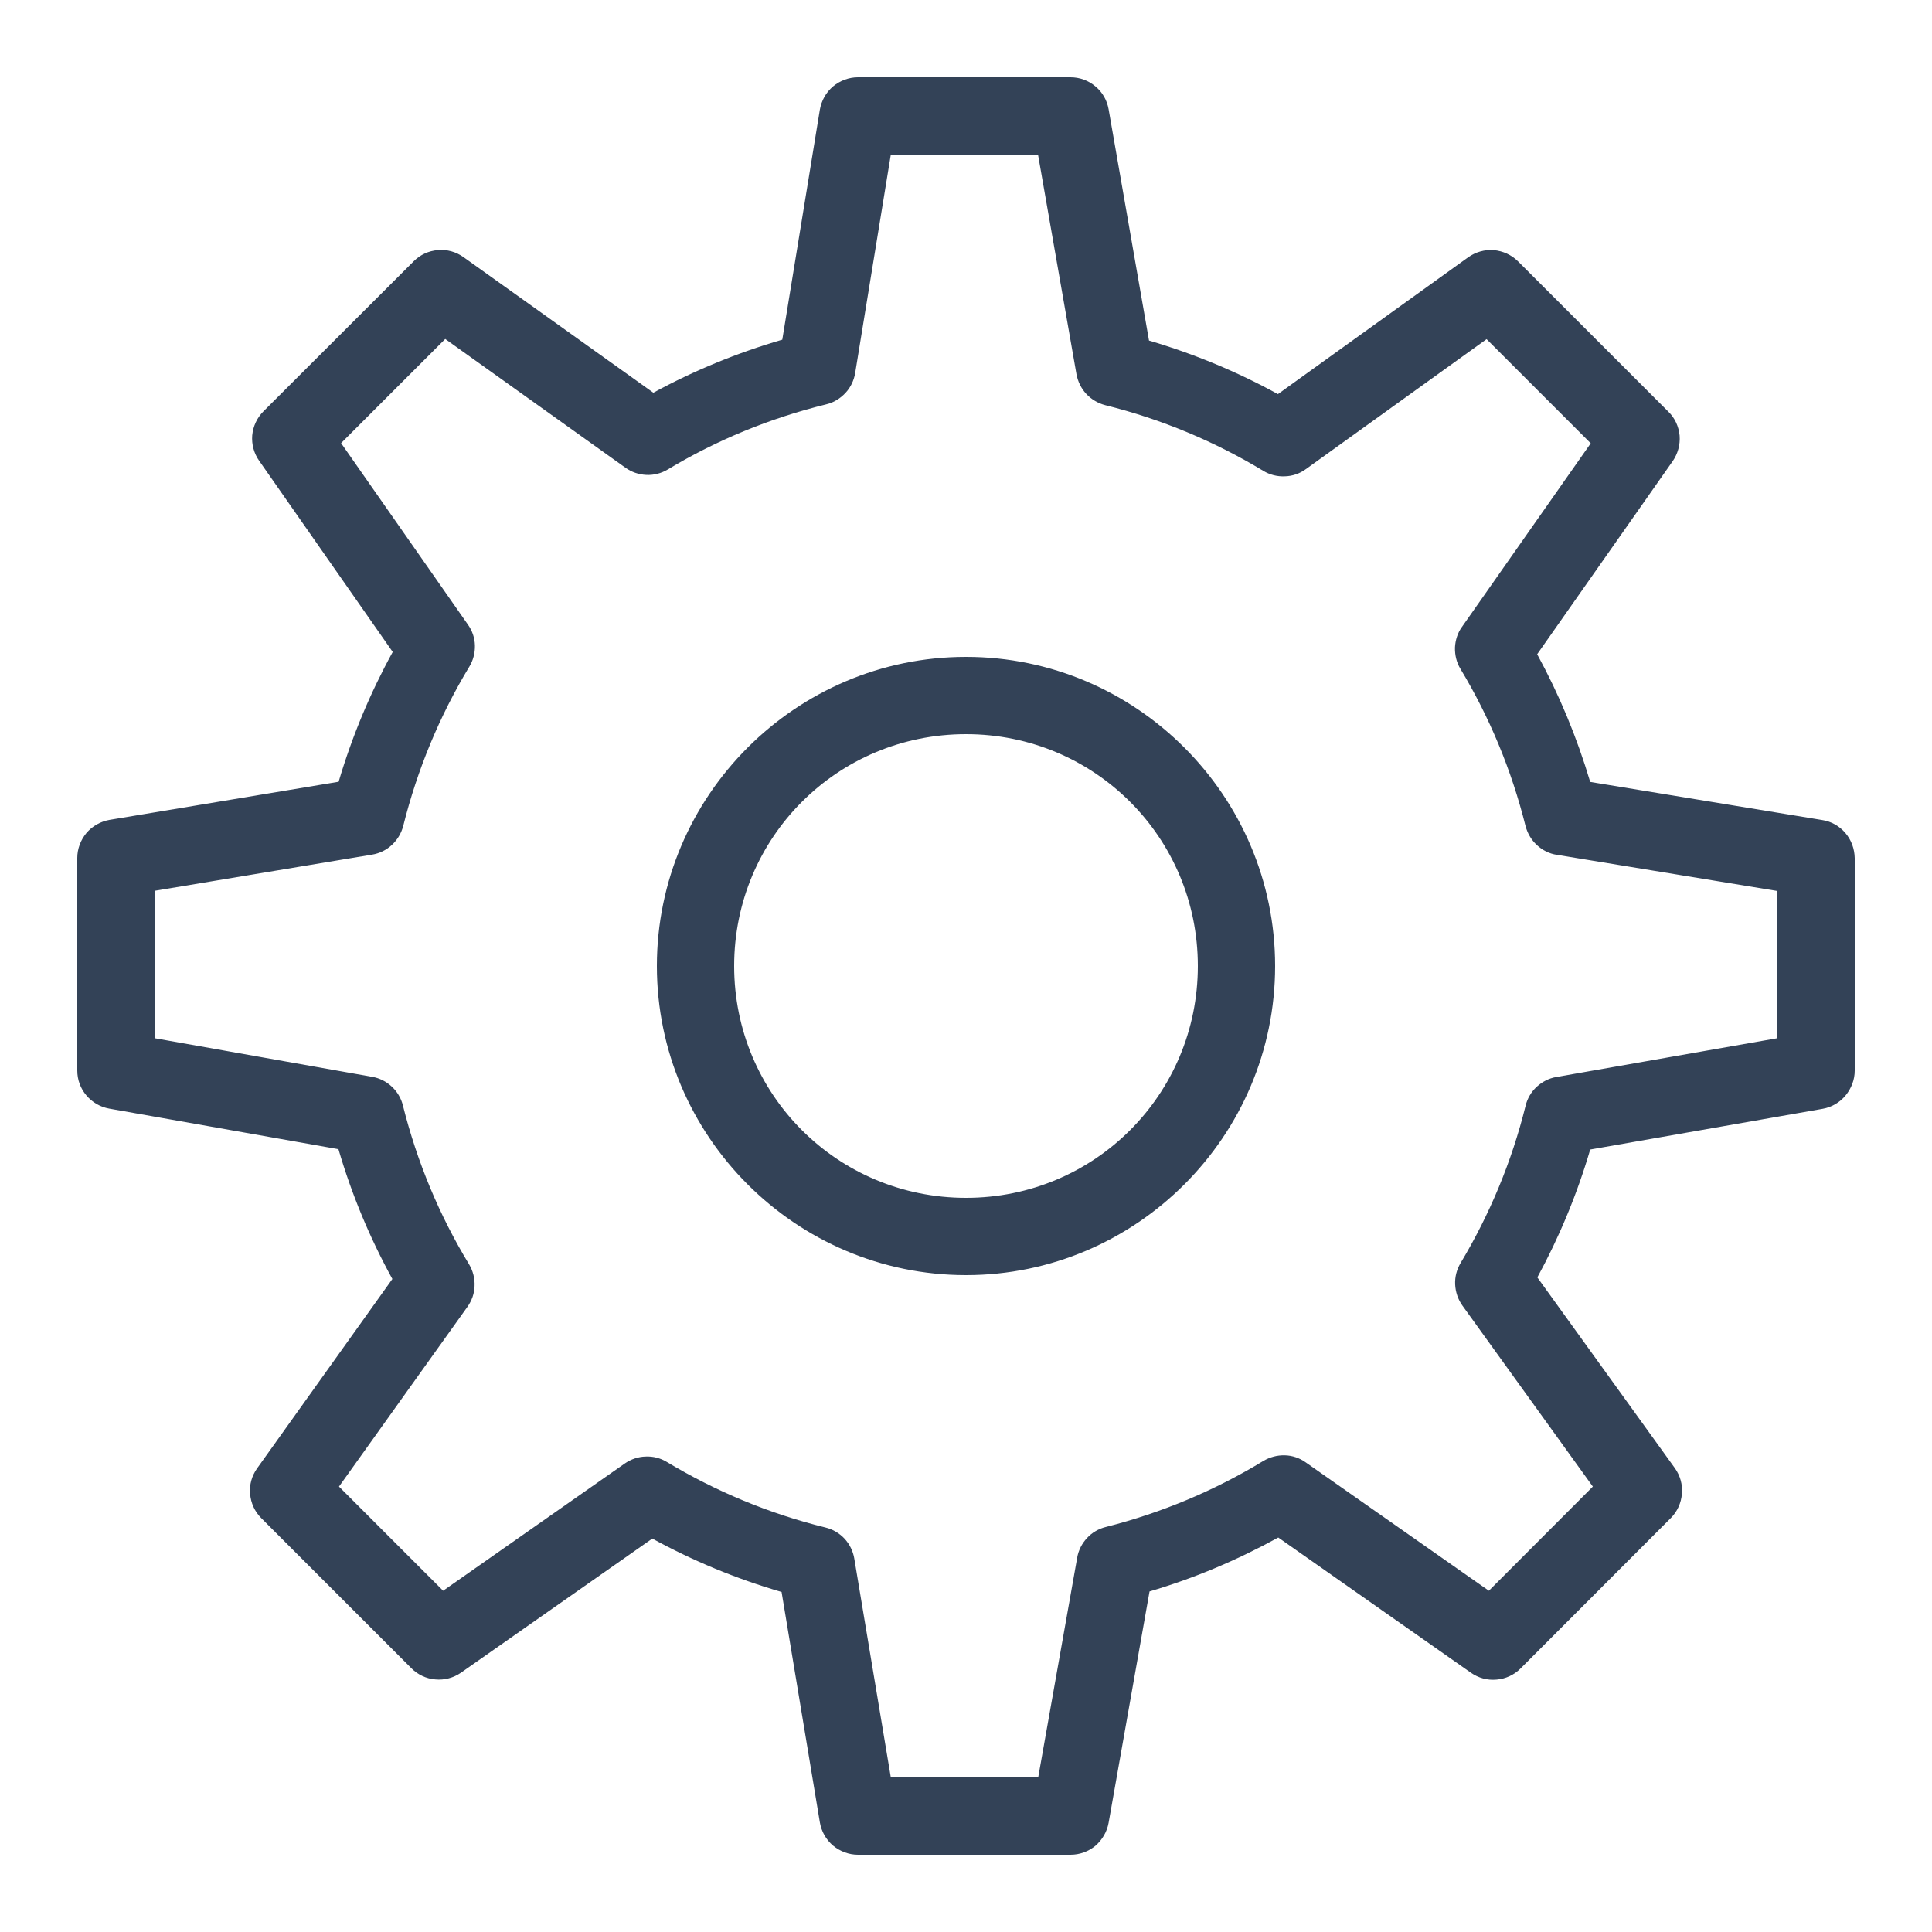 <svg width="11" height="11" viewBox="0 0 11 11" fill="none" xmlns="http://www.w3.org/2000/svg">
<path d="M4.885 0.44C4.833 0.44 4.783 0.459 4.743 0.492C4.703 0.526 4.677 0.573 4.668 0.624L4.454 1.934C4.197 2.009 3.951 2.11 3.72 2.236L2.639 1.464C2.597 1.434 2.545 1.419 2.493 1.424C2.441 1.428 2.393 1.45 2.356 1.487L1.5 2.342C1.463 2.379 1.441 2.427 1.436 2.479C1.432 2.53 1.446 2.582 1.476 2.624L2.236 3.712C2.108 3.945 2.005 4.191 1.928 4.451L0.624 4.668C0.573 4.677 0.526 4.703 0.492 4.743C0.459 4.783 0.44 4.833 0.44 4.885V6.095C0.44 6.147 0.458 6.197 0.492 6.237C0.525 6.276 0.571 6.303 0.622 6.312L1.927 6.543C2.003 6.803 2.106 7.049 2.234 7.282L1.464 8.36C1.434 8.402 1.419 8.454 1.424 8.505C1.428 8.557 1.45 8.606 1.487 8.643L2.343 9.499C2.379 9.535 2.427 9.558 2.479 9.562C2.53 9.567 2.582 9.553 2.624 9.524L3.714 8.76C3.946 8.887 4.192 8.989 4.45 9.064L4.668 10.376C4.677 10.428 4.703 10.474 4.743 10.508C4.783 10.541 4.833 10.56 4.885 10.56H6.095C6.147 10.56 6.197 10.542 6.237 10.509C6.276 10.475 6.303 10.429 6.312 10.378L6.545 9.061C6.803 8.985 7.047 8.881 7.278 8.754L8.375 9.524C8.418 9.554 8.469 9.568 8.521 9.563C8.572 9.559 8.621 9.536 8.657 9.5L9.513 8.643C9.55 8.606 9.572 8.557 9.576 8.505C9.581 8.453 9.566 8.401 9.536 8.359L8.753 7.273C8.878 7.043 8.979 6.8 9.054 6.545L10.378 6.313C10.429 6.304 10.475 6.277 10.508 6.237C10.541 6.197 10.56 6.147 10.56 6.096V4.886C10.559 4.833 10.541 4.783 10.507 4.743C10.473 4.703 10.427 4.677 10.375 4.669L9.054 4.452C8.978 4.197 8.877 3.954 8.752 3.725L9.524 2.625C9.553 2.583 9.567 2.532 9.563 2.48C9.558 2.428 9.536 2.38 9.499 2.344L8.643 1.488C8.606 1.451 8.557 1.429 8.505 1.424C8.453 1.42 8.401 1.435 8.359 1.465L7.276 2.244C7.045 2.117 6.8 2.015 6.542 1.939L6.312 0.622C6.303 0.571 6.277 0.525 6.237 0.492C6.197 0.458 6.147 0.44 6.095 0.44H4.885ZM5.072 0.88H5.91L6.129 2.131C6.137 2.173 6.156 2.212 6.185 2.243C6.214 2.274 6.251 2.296 6.293 2.307C6.615 2.387 6.917 2.514 7.193 2.681C7.229 2.703 7.272 2.714 7.315 2.712C7.358 2.711 7.4 2.697 7.435 2.671L8.464 1.931L9.057 2.524L8.324 3.569C8.299 3.603 8.286 3.645 8.284 3.687C8.283 3.73 8.293 3.772 8.315 3.808C8.481 4.084 8.606 4.384 8.686 4.704C8.697 4.745 8.719 4.783 8.751 4.812C8.782 4.841 8.822 4.861 8.864 4.867L10.12 5.073V5.911L8.861 6.132C8.819 6.139 8.781 6.159 8.749 6.188C8.718 6.217 8.696 6.254 8.686 6.296C8.607 6.615 8.481 6.916 8.316 7.191C8.294 7.228 8.283 7.27 8.285 7.313C8.287 7.356 8.301 7.398 8.326 7.433L9.069 8.464L8.477 9.057L7.434 8.326C7.399 8.301 7.358 8.287 7.315 8.286C7.272 8.285 7.23 8.296 7.193 8.318C6.919 8.485 6.616 8.613 6.296 8.694C6.255 8.704 6.217 8.726 6.189 8.757C6.16 8.788 6.14 8.827 6.133 8.869L5.911 10.12H5.072L4.864 8.874C4.857 8.832 4.838 8.793 4.809 8.761C4.78 8.73 4.742 8.707 4.7 8.697C4.378 8.618 4.075 8.491 3.797 8.324C3.761 8.302 3.719 8.291 3.676 8.293C3.634 8.294 3.593 8.308 3.558 8.332L2.523 9.057L1.93 8.464L2.661 7.441C2.686 7.406 2.701 7.365 2.702 7.322C2.704 7.279 2.693 7.236 2.671 7.199C2.502 6.921 2.375 6.617 2.294 6.294C2.284 6.253 2.262 6.216 2.231 6.187C2.2 6.158 2.161 6.138 2.119 6.131L0.88 5.911V5.072L2.118 4.866C2.161 4.859 2.2 4.84 2.232 4.81C2.263 4.781 2.285 4.744 2.296 4.702C2.377 4.378 2.504 4.074 2.672 3.796C2.694 3.76 2.705 3.718 2.704 3.675C2.703 3.632 2.689 3.591 2.664 3.556L1.942 2.523L2.535 1.93L3.561 2.663C3.596 2.688 3.637 2.702 3.68 2.704C3.723 2.706 3.765 2.695 3.802 2.673C4.078 2.507 4.382 2.381 4.705 2.302C4.747 2.292 4.784 2.269 4.814 2.237C4.843 2.206 4.862 2.166 4.869 2.124L5.072 0.88ZM5.5 3.74C4.531 3.74 3.74 4.531 3.74 5.5C3.74 6.469 4.531 7.26 5.5 7.26C6.469 7.26 7.26 6.469 7.26 5.5C7.26 4.531 6.469 3.74 5.5 3.74ZM5.5 4.18C6.232 4.18 6.82 4.768 6.82 5.5C6.82 6.232 6.232 6.82 5.5 6.82C4.768 6.82 4.18 6.232 4.18 5.5C4.18 4.768 4.768 4.18 5.5 4.18Z" fill="#334257"/>
</svg>
